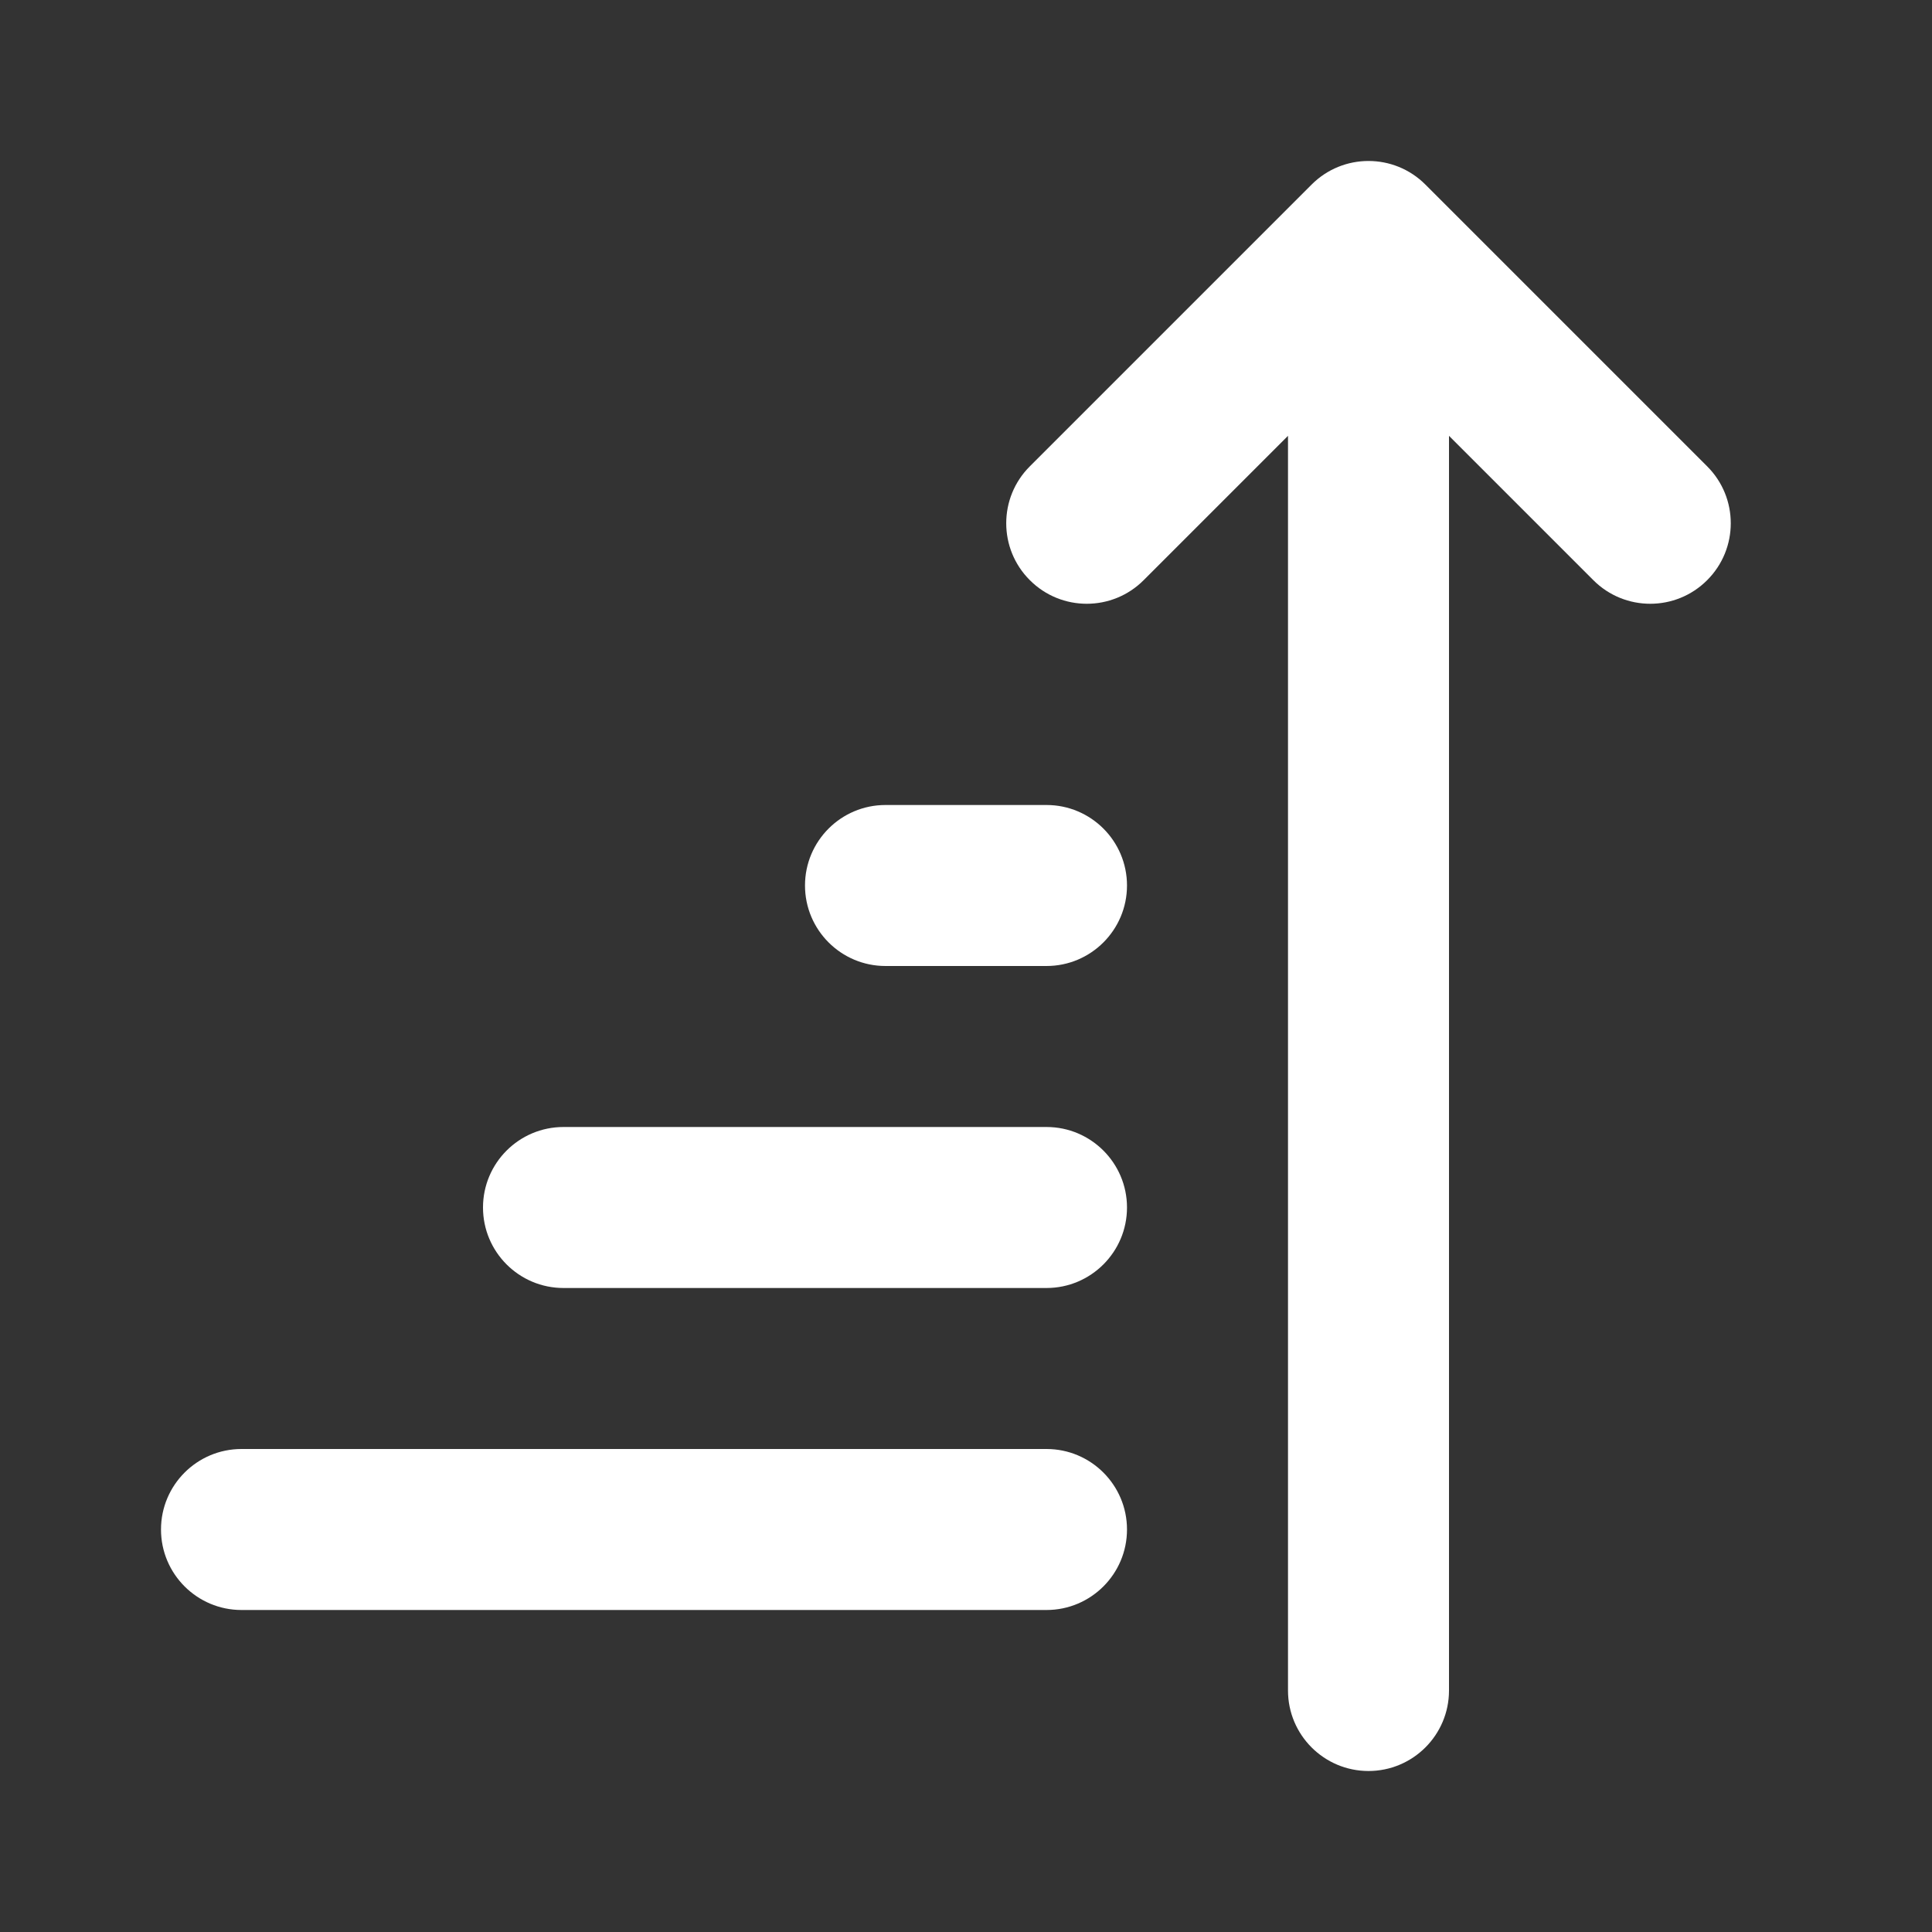 <svg width="24" height="24" viewBox="0 0 24 24" fill="none" xmlns="http://www.w3.org/2000/svg">
<rect x="0" y="0" width="24" height="24" fill="#333333" stroke="none"/>
<path d="M18 21C18 21.552 17.552 22 17 22C16.448 22 16 21.552 16 21V5.414L14.207 7.207C13.817 7.598 13.183 7.598 12.793 7.207C12.402 6.817 12.402 6.183 12.793 5.793L16.293 2.293C16.683 1.902 17.317 1.902 17.707 2.293L21.207 5.793C21.598 6.183 21.598 6.817 21.207 7.207C20.817 7.598 20.183 7.598 19.793 7.207L18 5.414V21ZM3 20C2.448 20 2 19.552 2 19C2 18.448 2.448 18 3 18H13C13.552 18 14 18.448 14 19C14 19.552 13.552 20 13 20H3ZM6 15C6 15.552 6.448 16 7 16H13C13.552 16 14 15.552 14 15C14 14.448 13.552 14 13 14H7C6.448 14 6 14.448 6 15ZM11 12C10.448 12 10 11.552 10 11C10 10.448 10.448 10 11 10H13C13.552 10 14 10.448 14 11C14 11.552 13.552 12 13 12H11Z" fill="#ffffff"/>
</svg>
